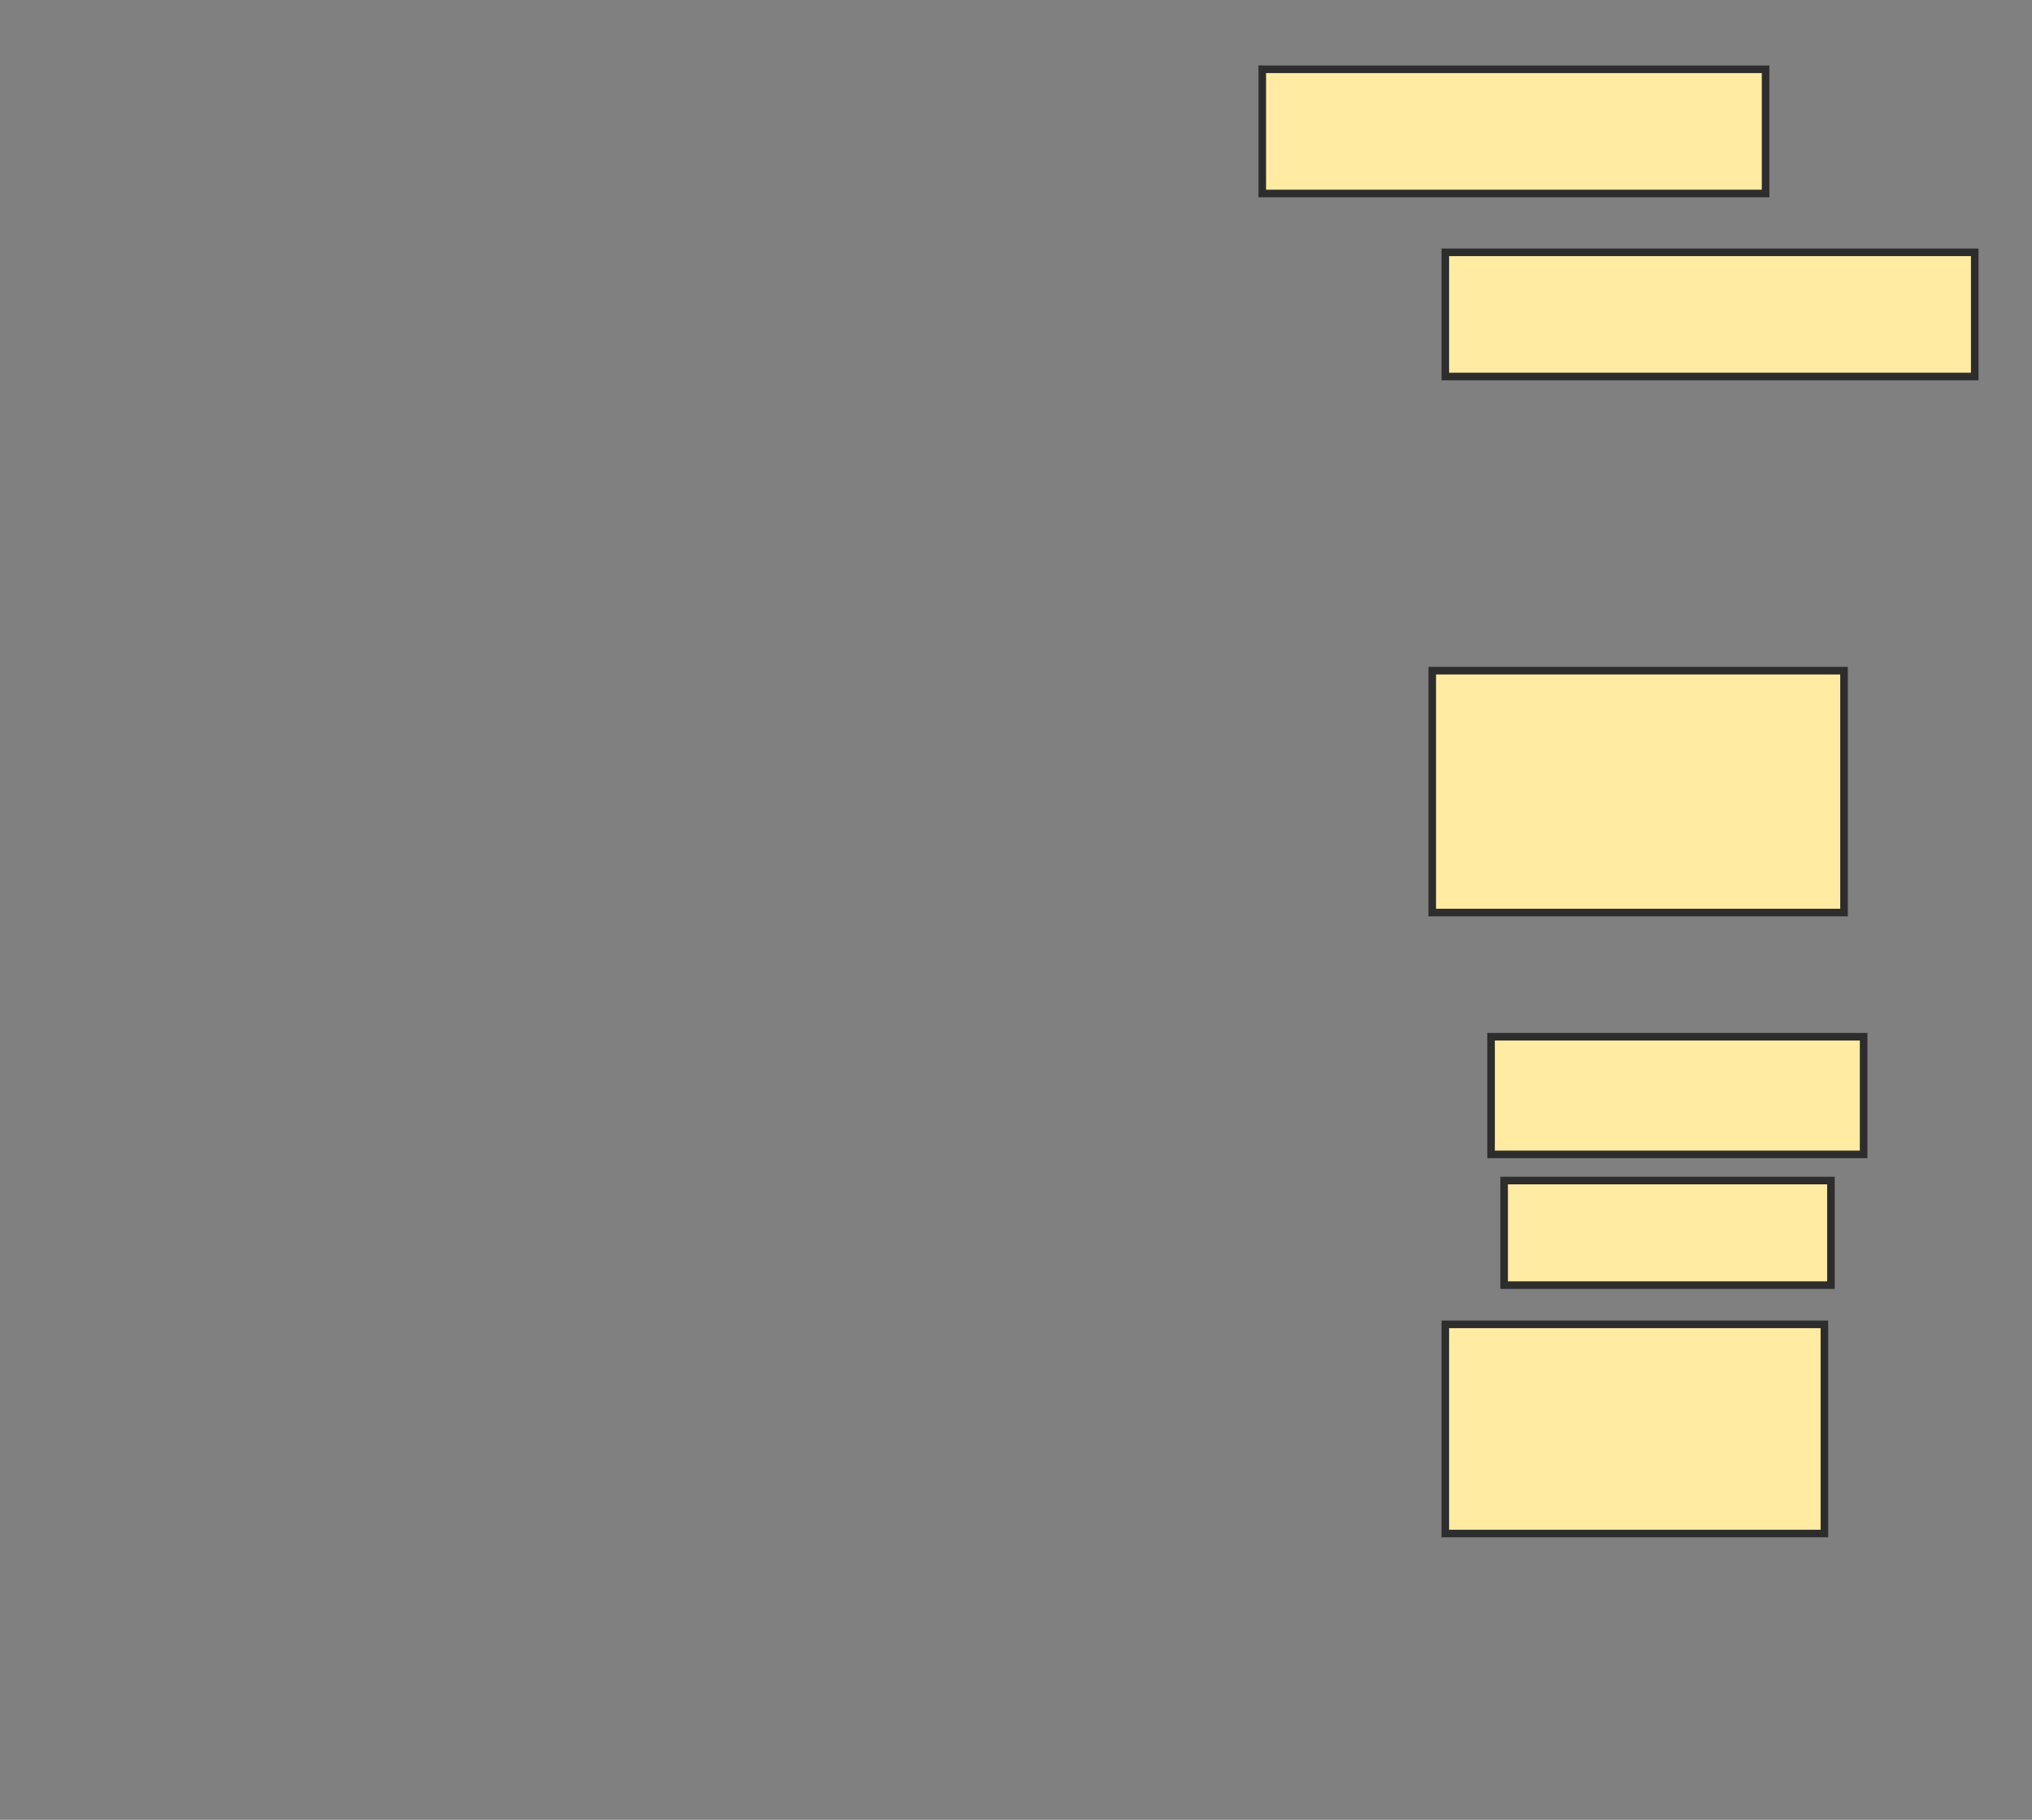 <svg xmlns="http://www.w3.org/2000/svg" width="268" height="240">
 <rect width="100%" height="100%" fill="#808080" stroke="none"/>
 <!-- Created with Image Occlusion Enhanced -->
 <g>
  <title>Labels</title>
 </g>
 <g>
  <title>Masks</title>
  <rect id="597cc94d4b844b66bee4479192ea8423-ao-1" height="16.379" width="66.379" y="9.138" x="166.483" stroke-linecap="null" stroke-linejoin="null" stroke-dasharray="null" stroke="#2D2D2D" fill="#FFEBA2"/>
  <rect id="597cc94d4b844b66bee4479192ea8423-ao-2" height="16.379" width="69.828" y="33.276" x="190.621" stroke-linecap="null" stroke-linejoin="null" stroke-dasharray="null" stroke="#2D2D2D" fill="#FFEBA2"/>
  <rect id="597cc94d4b844b66bee4479192ea8423-ao-3" height="31.897" width="54.31" y="88.448" x="188.897" stroke-linecap="null" stroke-linejoin="null" stroke-dasharray="null" stroke="#2D2D2D" fill="#FFEBA2"/>
  <rect id="597cc94d4b844b66bee4479192ea8423-ao-4" height="15.517" width="49.138" y="136.724" x="196.655" stroke-linecap="null" stroke-linejoin="null" stroke-dasharray="null" stroke="#2D2D2D" fill="#FFEBA2"/>
  <rect id="597cc94d4b844b66bee4479192ea8423-ao-5" height="13.793" width="43.103" y="155.69" x="198.379" stroke-linecap="null" stroke-linejoin="null" stroke-dasharray="null" stroke="#2D2D2D" fill="#FFEBA2"/>
  <rect id="597cc94d4b844b66bee4479192ea8423-ao-6" height="27.586" width="50" y="174.655" x="190.621" stroke-linecap="null" stroke-linejoin="null" stroke-dasharray="null" stroke="#2D2D2D" fill="#FFEBA2"/>
  
 </g>
</svg>